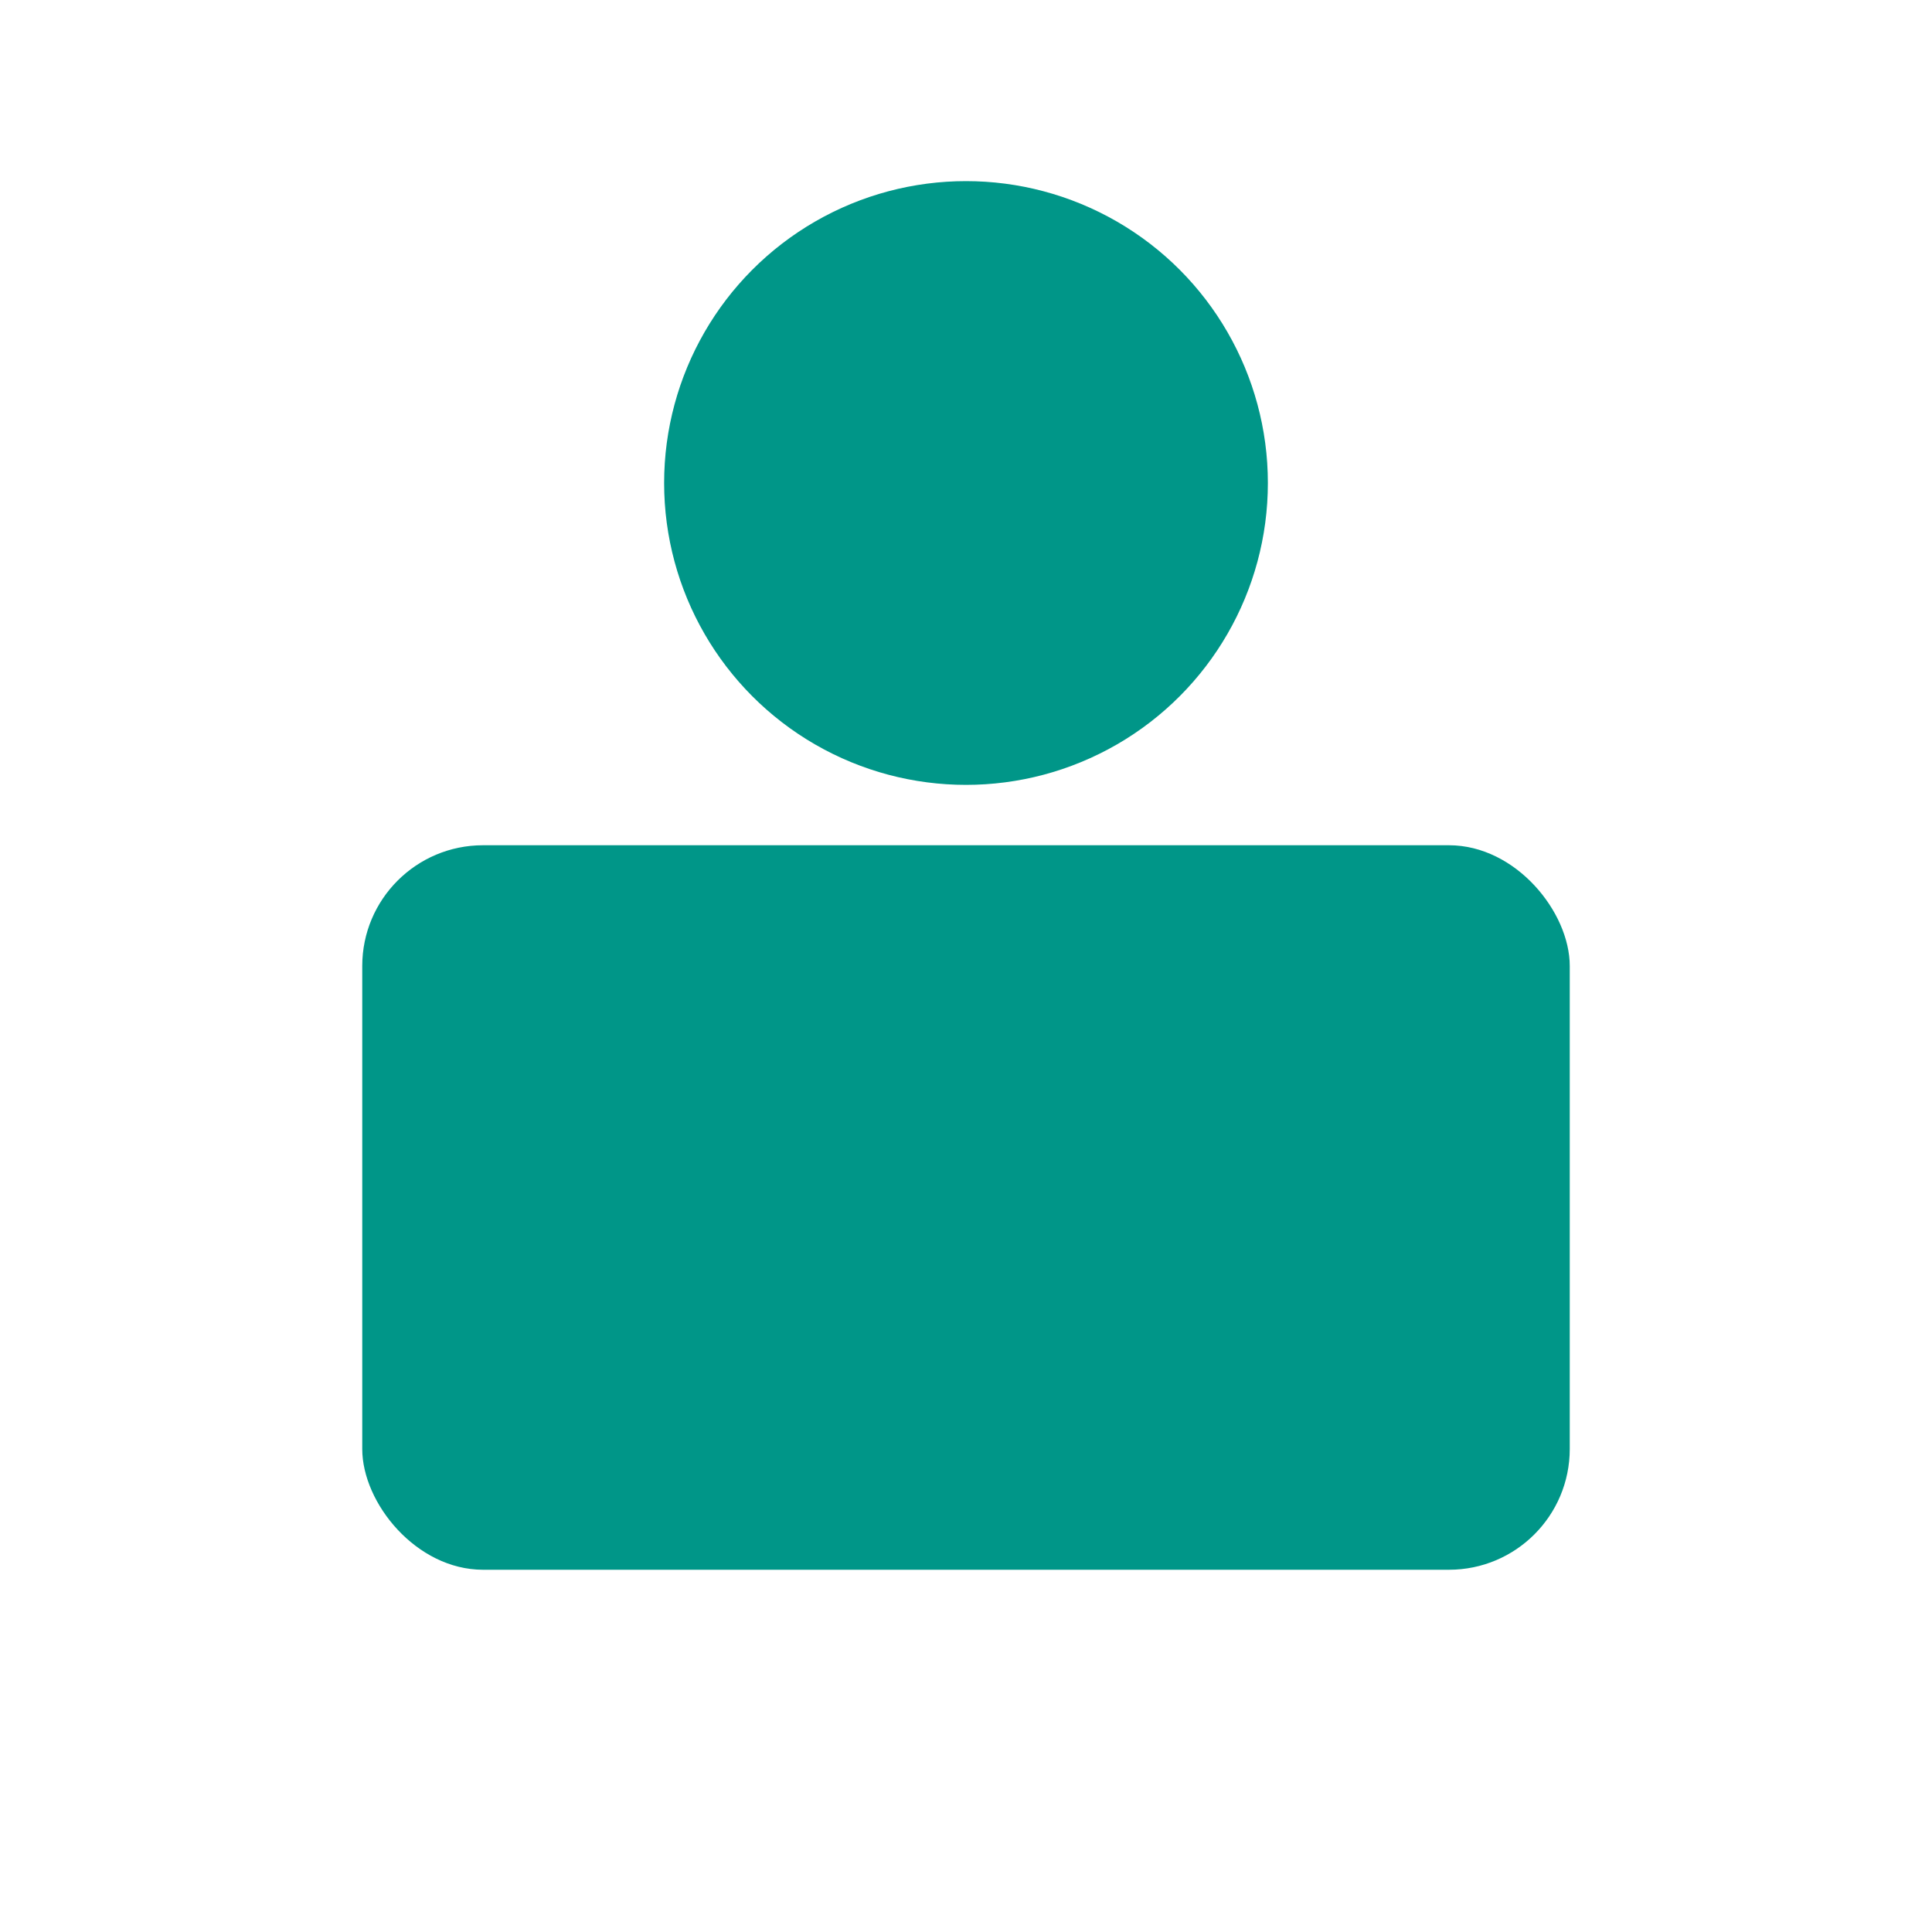 <svg width="16" height="16" viewBox="0 0 16 16" xmlns="http://www.w3.org/2000/svg">
	<rect width="16" height="16" fill="transparent" />
	<circle cx="8" cy="4" r="2.5" fill="#009688" />
	<rect x="3" y="7" width="10" height="6" fill="#009688" rx="1" />
</svg>